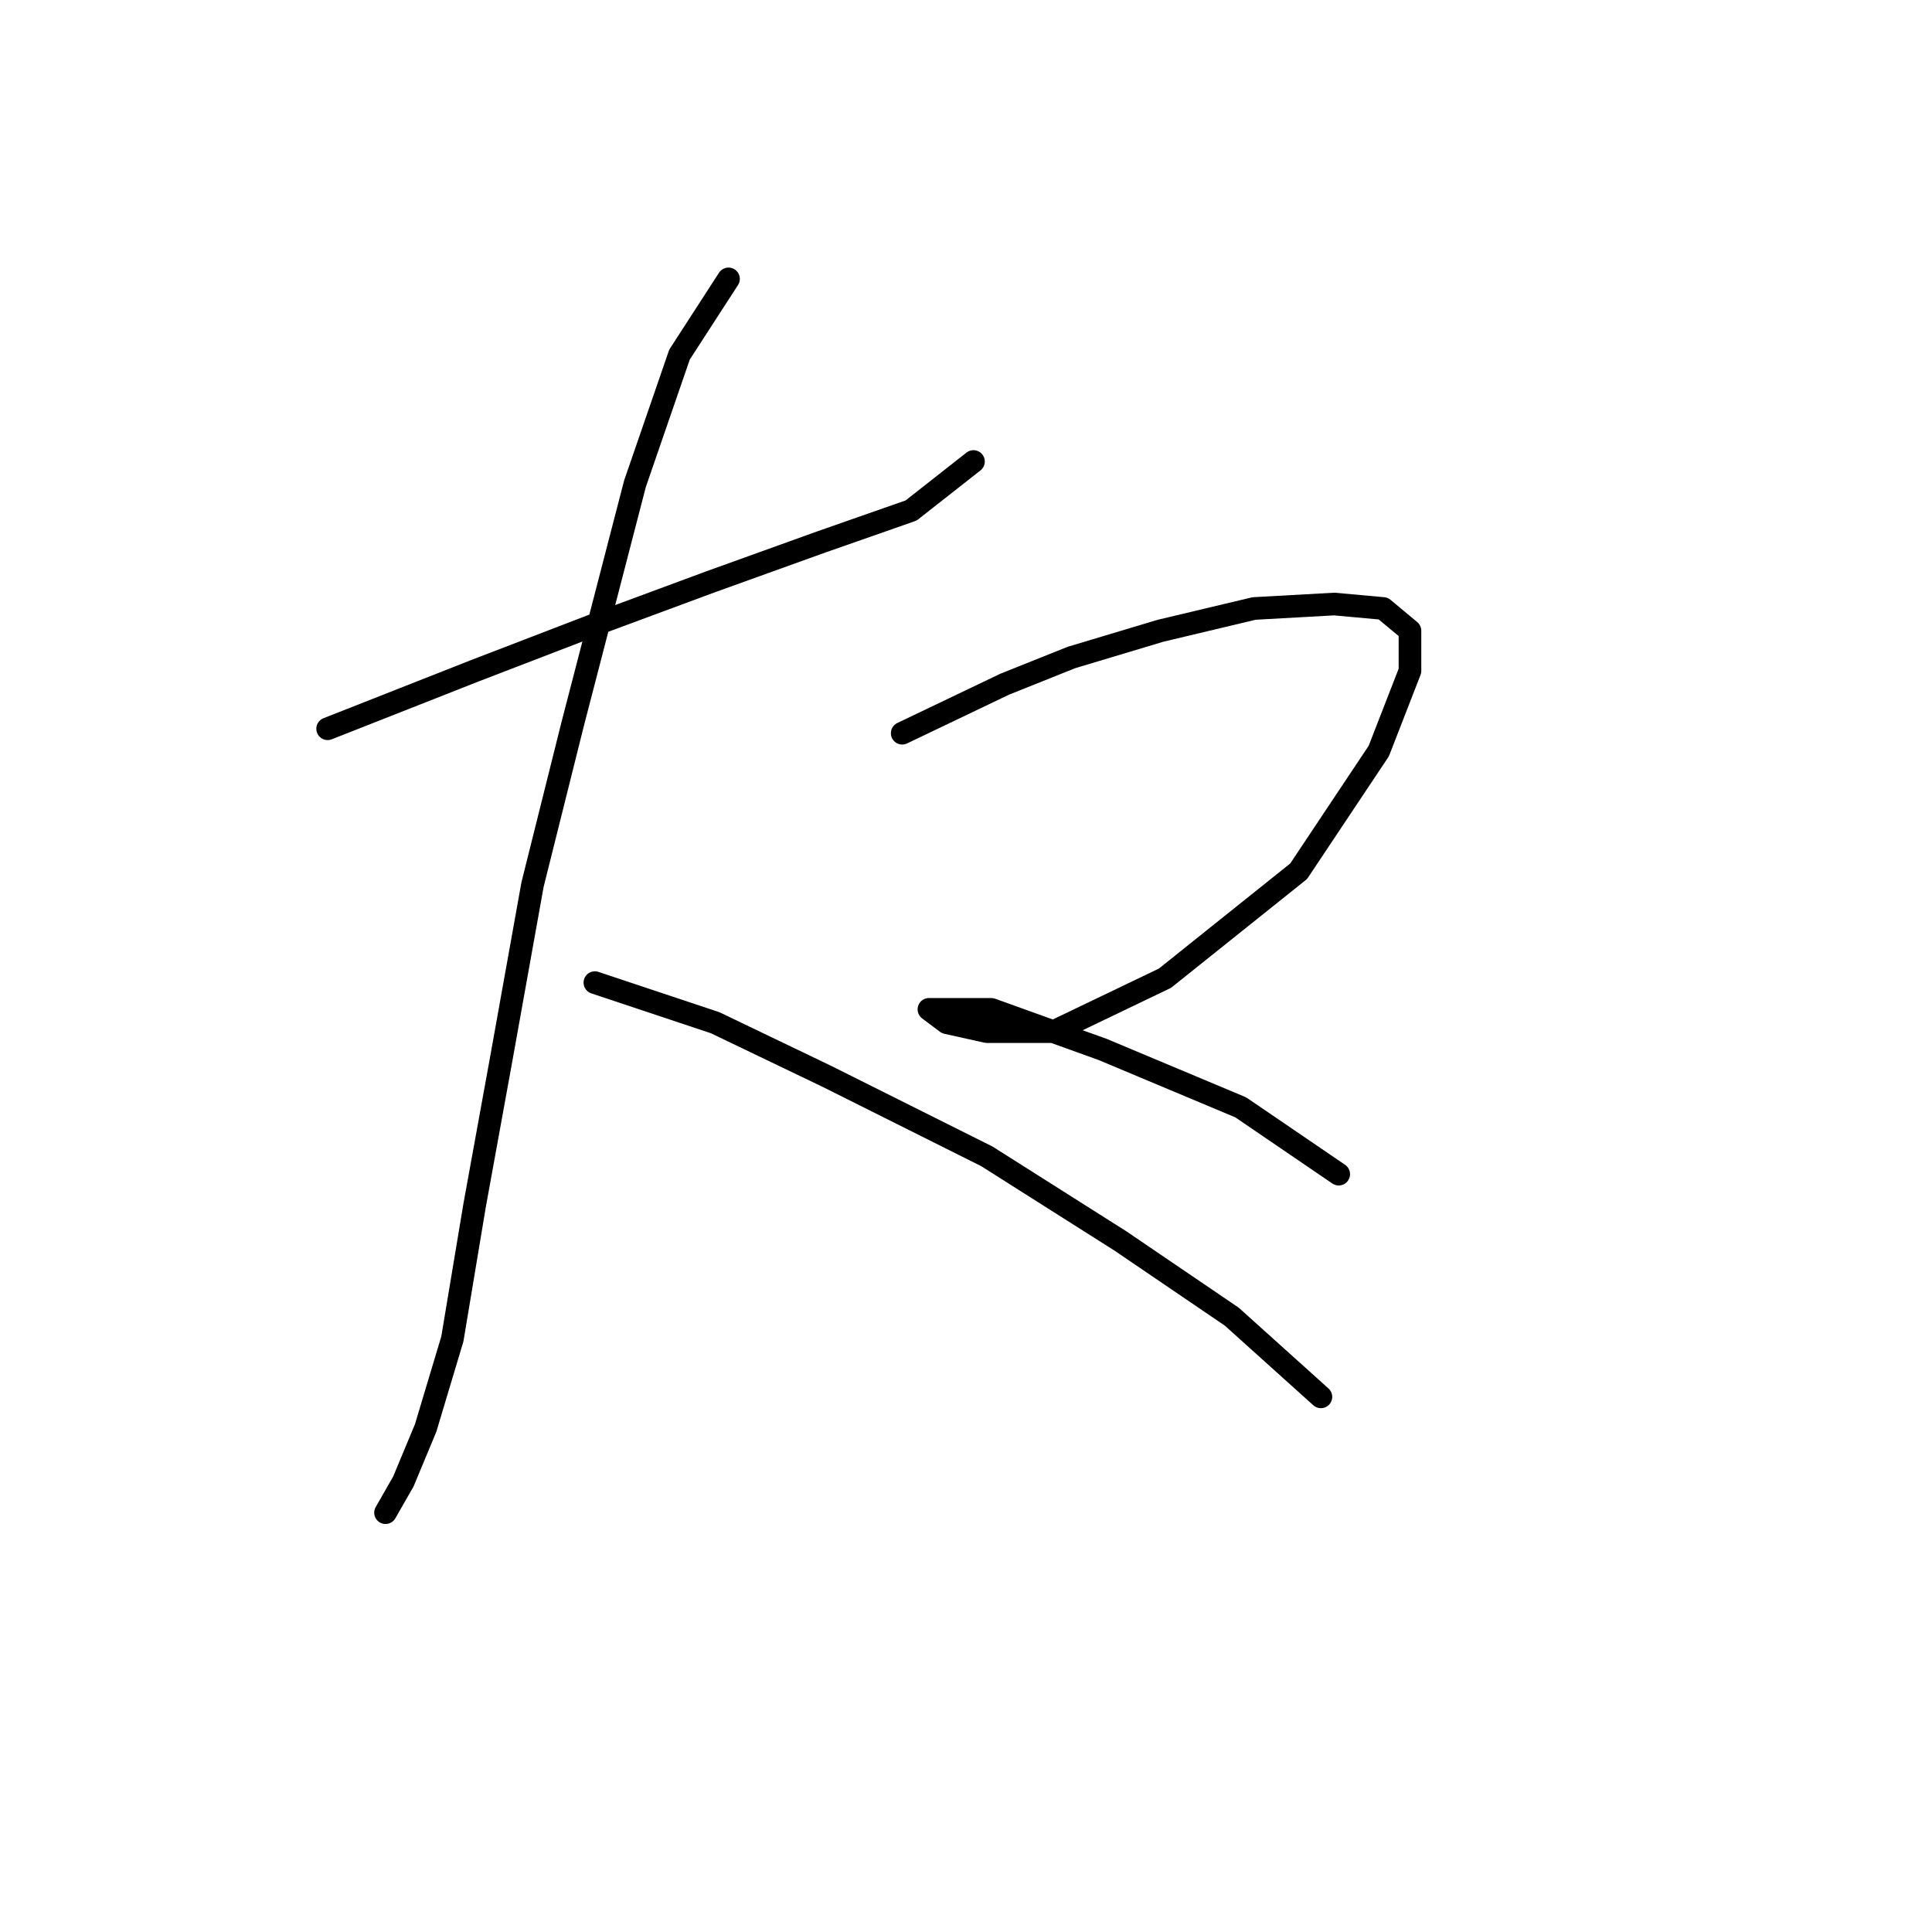 <?xml version="1.0" standalone="no"?>
    <svg width="256" height="256" xmlns="http://www.w3.org/2000/svg" version="1.1">
    <polyline stroke="black" stroke-width="3" stroke-linecap="round" fill="transparent" stroke-linejoin="round" points="43.414 96.563 62.89 88.891 78.234 82.989 94.169 77.087 108.924 71.776 120.728 67.644 128.99 61.152 128.99 61.152 " />
        <polyline stroke="black" stroke-width="3" stroke-linecap="round" fill="transparent" stroke-linejoin="round" points="96.53 36.955 90.038 46.988 84.136 64.103 75.874 95.973 70.562 117.22 66.431 140.237 62.89 159.713 59.939 177.419 56.398 189.222 53.447 196.305 51.086 200.436 51.086 200.436 " />
        <polyline stroke="black" stroke-width="3" stroke-linecap="round" fill="transparent" stroke-linejoin="round" points="78.825 130.204 94.76 135.516 109.514 142.598 130.761 153.221 148.466 164.435 163.221 174.468 175.025 185.091 175.025 185.091 " />
        <polyline stroke="black" stroke-width="3" stroke-linecap="round" fill="transparent" stroke-linejoin="round" points="119.547 97.154 133.122 90.662 141.974 87.12 153.778 83.579 166.172 80.628 176.795 80.038 183.287 80.628 186.828 83.579 186.828 88.891 182.697 99.514 172.074 115.449 154.368 129.614 139.614 136.696 130.761 136.696 125.449 135.516 123.089 133.745 124.859 133.745 131.351 133.745 146.106 139.057 164.401 146.729 177.386 155.582 177.386 155.582 " />
        </svg>